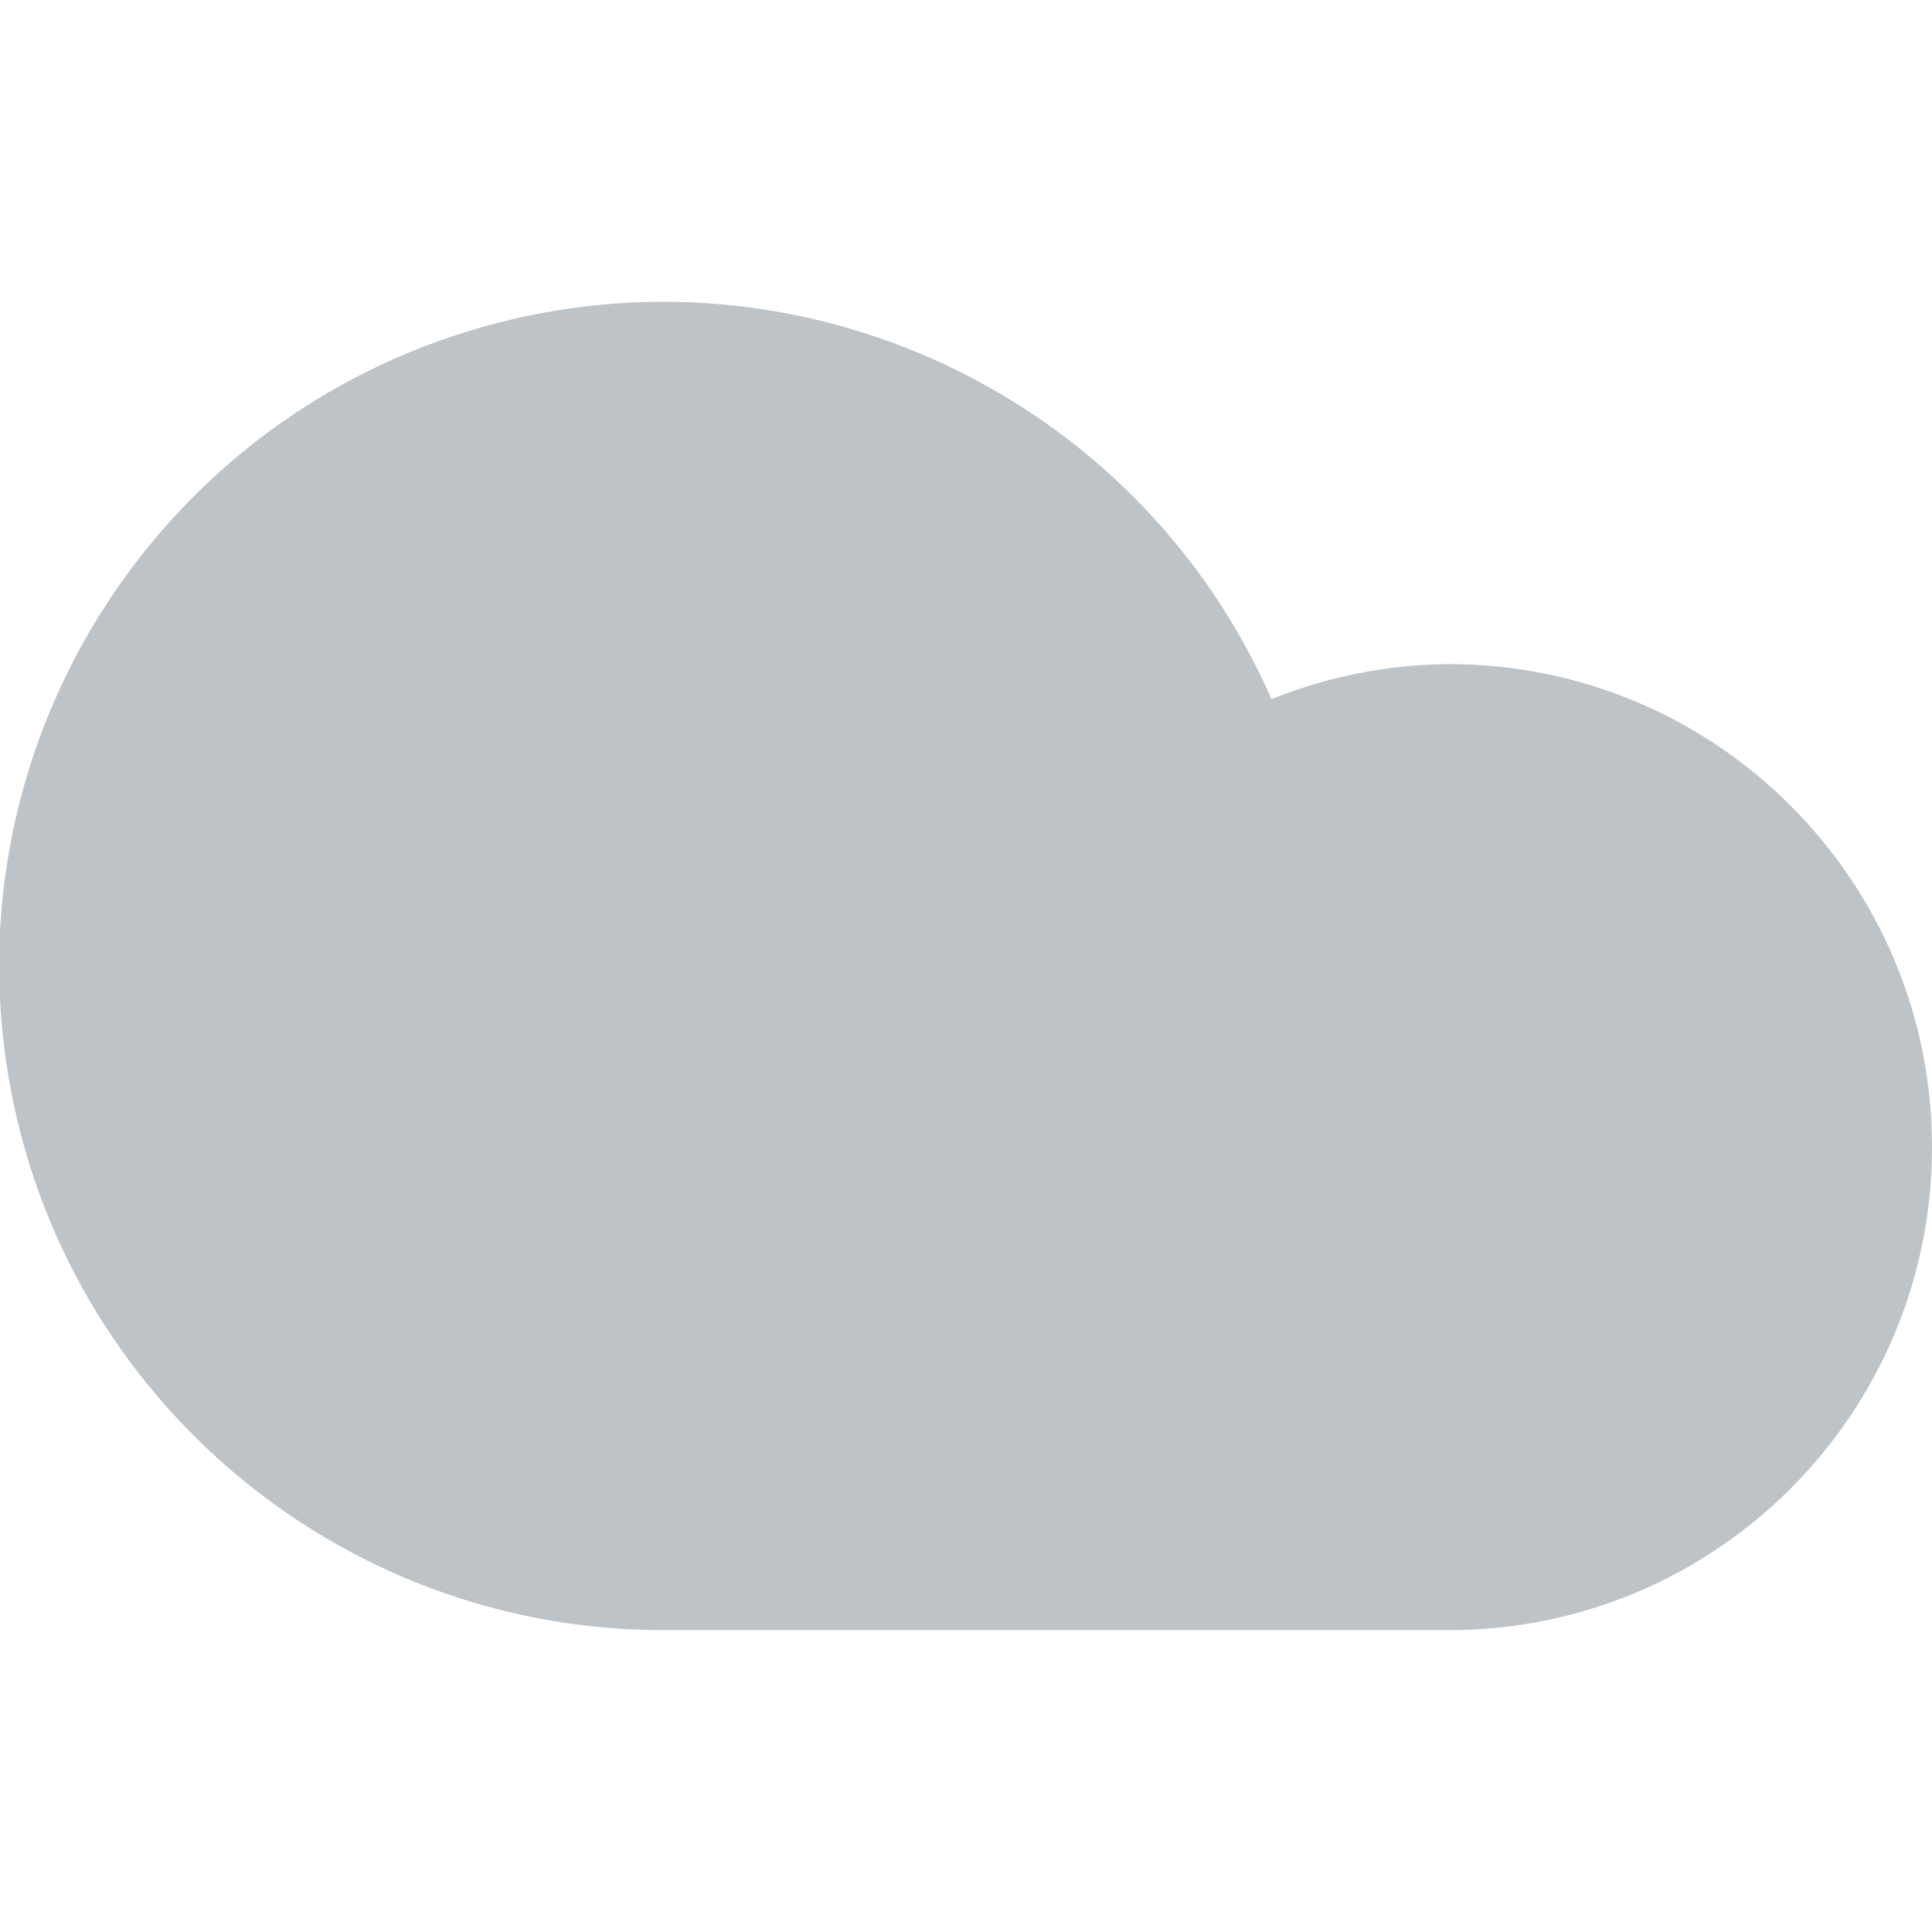 <?xml version="1.0" encoding="UTF-8"?>
<svg width="16px" height="16px" viewBox="0 0 16 16" version="1.1" xmlns="http://www.w3.org/2000/svg" xmlns:xlink="http://www.w3.org/1999/xlink">
    <title>Icon/Overcast 2</title>
    <g id="Icon/Overcast-2" stroke="none" stroke-width="1" fill="none" fill-rule="evenodd">
        <g id="Untitled-2-04" transform="translate(-1, 2)" fill="#BDC3C7" fill-rule="nonzero">
            <path d="M13,3.5 C12.496,3.503 11.997,3.602 11.53,3.79 C10.425,1.272 7.629,-0.043 4.985,0.711 C2.34,1.466 0.659,4.058 1.049,6.78 C1.439,9.502 3.78,11.518 6.53,11.5 L13,11.5 C15.209,11.5 17,9.709 17,7.5 C17,5.291 15.209,3.5 13,3.5 Z" id="Shape"></path>
        </g>
    </g>
</svg>